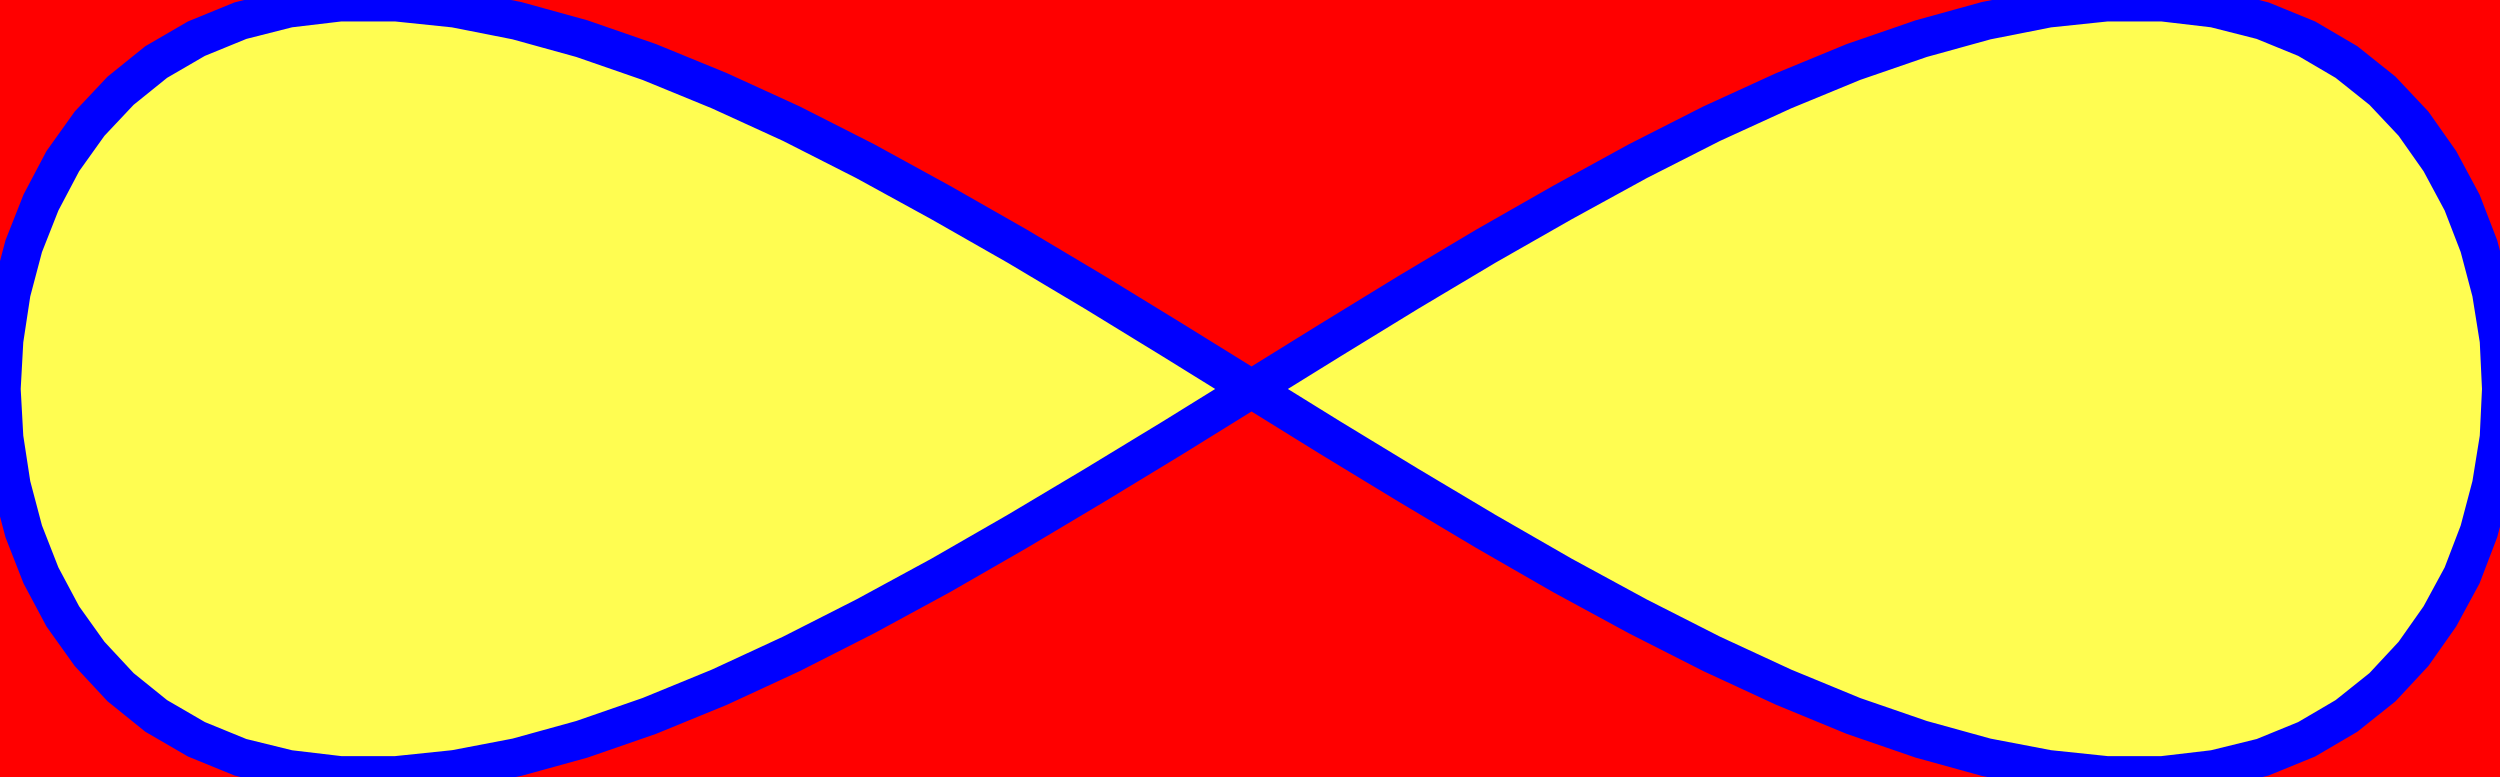 <?xml version="1.0" encoding="UTF-8" standalone="no"?>
<!DOCTYPE svg PUBLIC "-//W3C//DTD SVG 1.1//EN"
"http://www.w3.org/Graphics/SVG/1.1/DTD/svg11.dtd">


<!-- Page 1 -->
<svg x="0" y="0" width="653" height="203" viewBox="0 0 653 203" version="1.1" xmlns="http://www.w3.org/2000/svg" xmlns:xlink="http://www.w3.org/1999/xlink"
style="display: block;margin-left: auto;margin-right: auto; fill: #ff0000;">
<defs>

<style type="text/css"><![CDATA[

.g0_1{
fill: none;
stroke: #0000FF;
stroke-width: 10;
stroke-linecap: round;
stroke-linejoin: miter;
stroke-miterlimit: 4;
fill:#fffd51;
}

]]></style>
 <style>
   .path {
  stroke-dasharray: 1650;
  stroke-dashoffset: 0;
  animation: dash 25s linear infinite;
}
@keyframes dash {
  from {
    stroke-dashoffset: 1650;
  }
  to {
    stroke-dashoffset: 0;
  }
}
 </style>

</defs>
<path d="M0,0
L0,203
L653,203
L653,0 Z " 
stroke="none" />
<path d="M326.9,101.6L347.4,88.9L367.8,76.4L388.1,64.3l20,-11.4L427.8,42.1l19.3,-9.8l18.8,-8.6l18.2,-7.5l17.7,-6.1l17,-4.7L535,2.2L550.3,.6h14.5l13.6,1.6L591,5.4l11.5,4.7l10.4,6.1l9.4,7.5l8.1,8.6l6.9,9.8l5.8,10.8l4.4,11.4l3.2,12.1l2,12.5l.6,12.7l-.6,12.7l-2,12.4l-3.2,12.1l-4.4,11.5L637.3,161l-6.9,9.8l-8.1,8.7l-9.4,7.5l-10.4,6.1L591,197.8l-12.6,3.1l-13.6,1.6H550.3L535,200.9l-16.2,-3.1l-17,-4.7L484.1,187l-18.2,-7.5l-18.8,-8.7L427.8,161L408.1,150.3l-20,-11.5L367.8,126.7L347.4,114.3L326.9,101.6L306.4,88.9L286,76.4L265.7,64.3l-20,-11.4L226,42.1L206.7,32.3L187.9,23.7L169.6,16.2L152,10.1L135,5.4L118.8,2.2L103.4,.6H88.9L75.4,2.2L62.8,5.4L51.3,10.1L40.8,16.2l-9.3,7.5l-8.1,8.6l-7,9.8L10.7,52.9L6.2,64.3L3,76.4L1.1,88.9L.4,101.6l.7,12.7L3,126.7l3.2,12.1l4.5,11.5L16.4,161l7,9.8l8.1,8.7l9.3,7.5l10.5,6.1l11.5,4.7l12.6,3.1l13.5,1.6h14.5l15.4,-1.6L135,197.8l17,-4.7L169.6,187l18.3,-7.5l18.8,-8.7L226,161l19.7,-10.7l20,-11.5L286,126.7l20.4,-12.4l20.5,-12.7" class="path g0_1" />

</svg>
